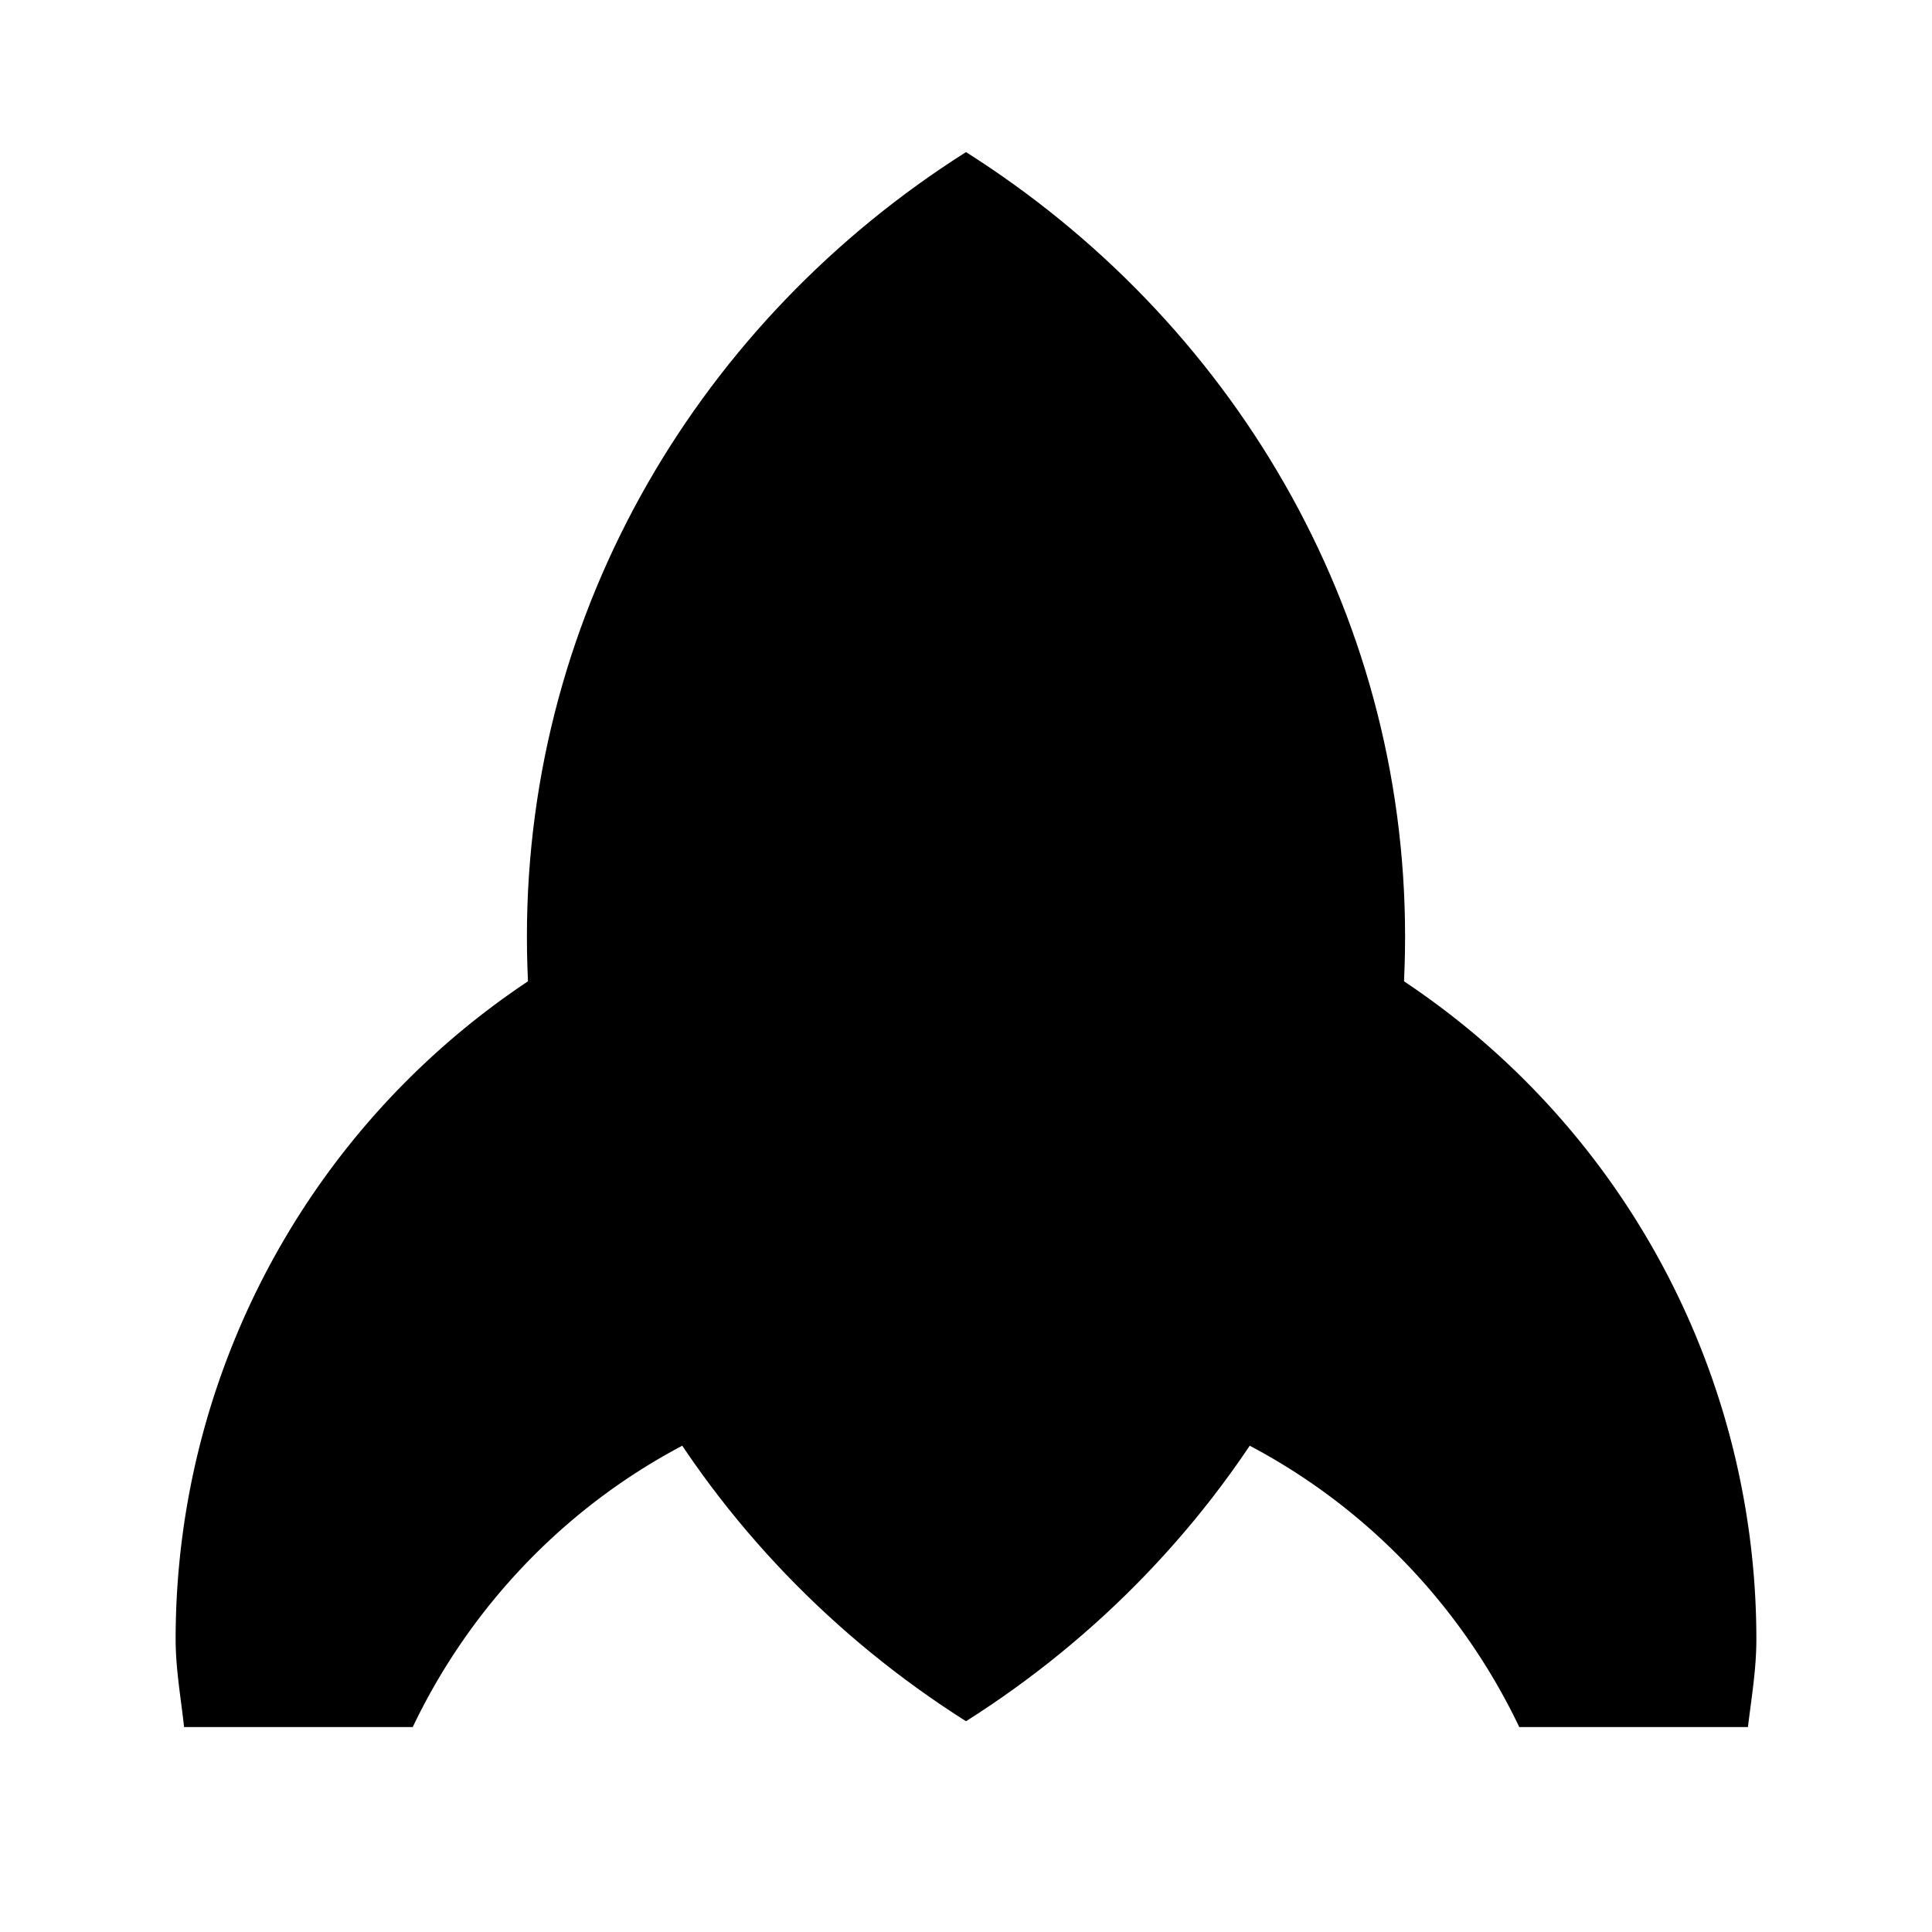 <svg xmlns="http://www.w3.org/2000/svg" viewBox="0 0 11 11">
  <path fill-rule="evenodd" clip-rule="evenodd" fill="currentColor" d="M3 5.333c0 1.872.996 3.515 2.5 4.467C7.004 8.848 8 7.205 8 5.333c0-1.87-.996-3.515-2.5-4.467C3.996 1.818 3 3.462 3 5.333z"/>
  <path fill-rule="evenodd" clip-rule="evenodd" fill="currentColor" d="M5.5 4.833a4.5 4.5 0 0 0-4.5 4.5c0 .17.03.334.048.5H2.35c.563-1.18 1.756-2 3.15-2s2.587.82 3.15 2h1.302c.02-.166.048-.328.048-.5a4.5 4.5 0 0 0-4.5-4.5z"/>
</svg>
